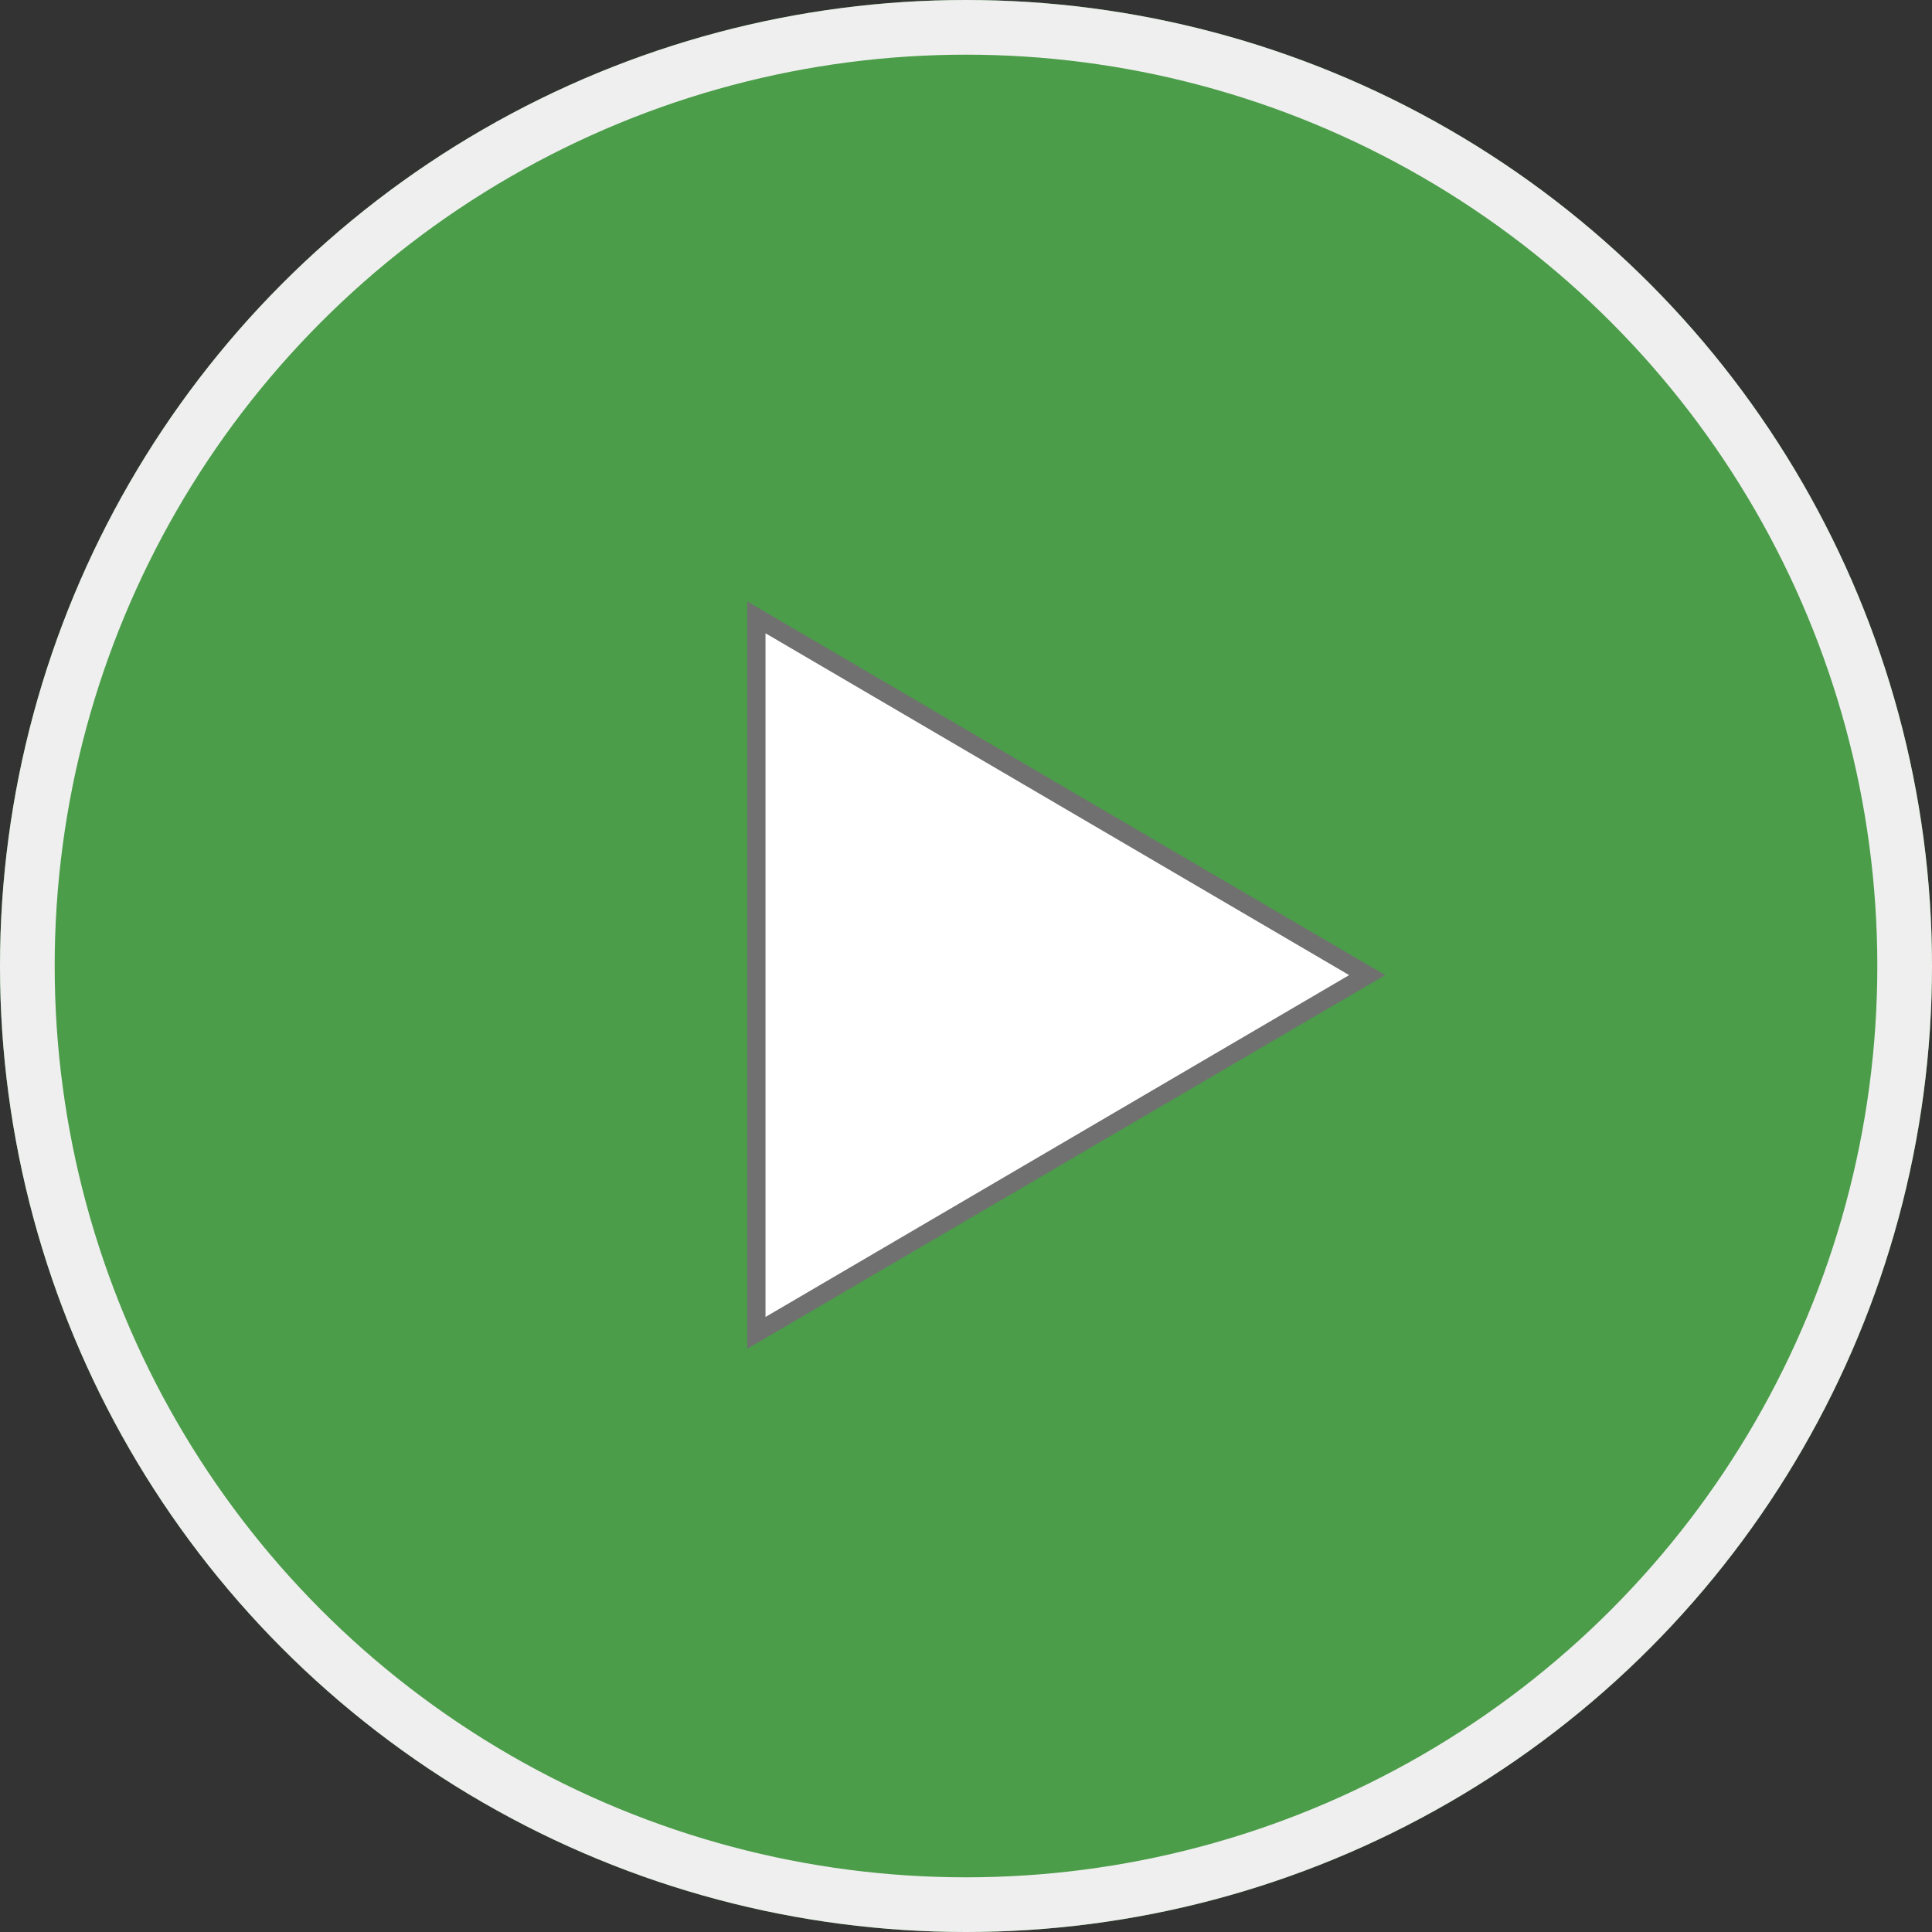 <svg xmlns="http://www.w3.org/2000/svg" width="106" height="106" viewBox="0 0 106 106">
  <rect x="0" y="0" width="106" height="106" fill="#333333" stroke="none"/>
  <g id="Group_498" data-name="Group 498" transform="translate(22402 669)">
    <g id="Ellipse_20" data-name="Ellipse 20" transform="translate(-22402 -669)" fill="#4b9d49" stroke="#efefef" stroke-width="3">
      <circle cx="53" cy="53" r="53" stroke="none"/>
      <circle cx="53" cy="53" r="51.5" fill="none"/>
    </g>
    <g id="Polygon_1" data-name="Polygon 1" transform="translate(-22326 -636) rotate(90)" fill="#fff">
      <path d="M 40.128 34.5 L 0.872 34.5 L 20.5 0.989 L 40.128 34.5 Z" stroke="none"/>
      <path d="M 20.5 1.979 L 1.745 34 L 39.255 34 L 20.5 1.979 M 20.5 0 L 41 35 L 0 35 L 20.5 0 Z" stroke="none" fill="#707070"/>
    </g>
  </g>
</svg>
